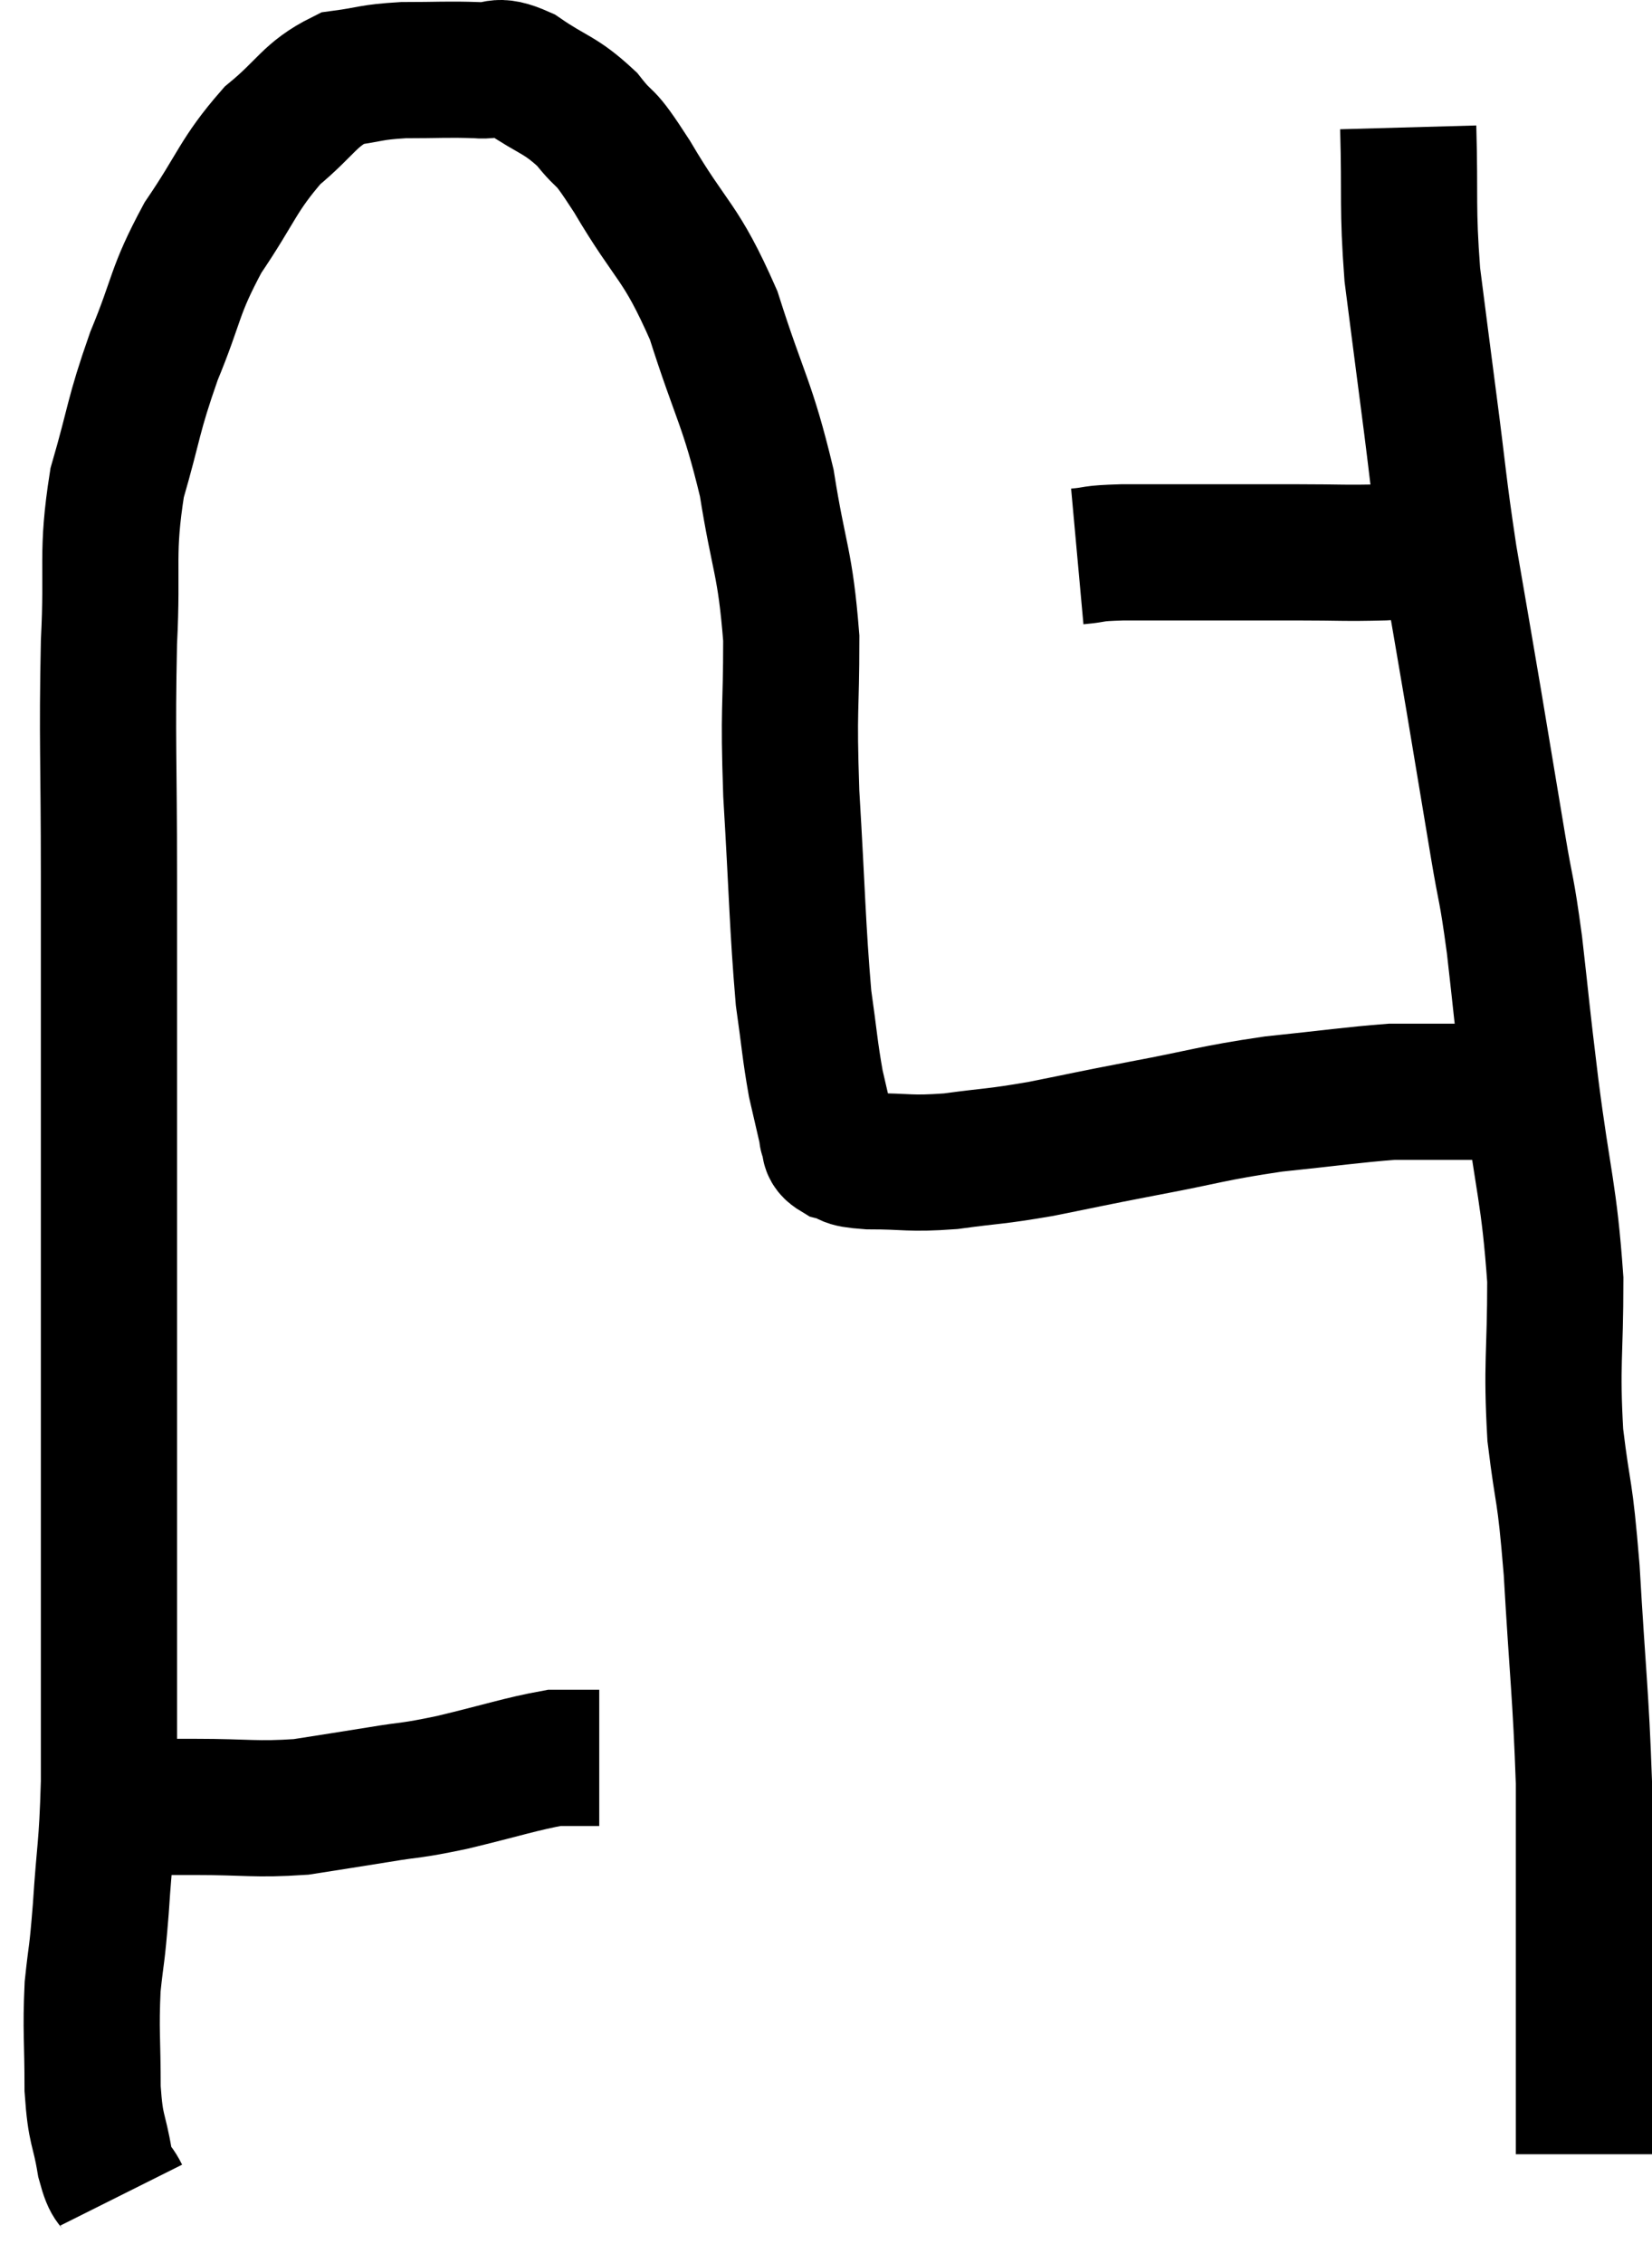 <svg xmlns="http://www.w3.org/2000/svg" viewBox="9.26 11.81 24.26 33.23" width="24.26" height="33.23"><path d="M 10.26 38.34 C 11.19 38.34, 11.265 38.34, 12.12 38.34 C 12.9 38.34, 13.005 38.385, 13.68 38.34 C 14.25 38.25, 14.265 38.25, 14.82 38.16 C 15.36 38.07, 15.255 38.115, 15.9 37.98 C 16.65 37.8, 16.905 37.71, 17.4 37.62 C 17.64 37.62, 17.715 37.62, 17.88 37.62 C 17.97 37.62, 18.015 37.62, 18.06 37.62 L 18.06 37.62" fill="none" stroke="black" stroke-width="2"></path><path d="M 11.04 44.04 C 10.92 43.8, 10.905 43.95, 10.8 43.56 C 10.71 43.02, 10.665 43.125, 10.62 42.48 C 10.62 41.73, 10.59 41.64, 10.62 40.98 C 10.68 40.41, 10.68 40.59, 10.74 39.84 C 10.8 38.91, 10.83 38.985, 10.86 37.98 C 10.86 36.9, 10.86 37.065, 10.86 35.82 C 10.86 34.41, 10.86 34.32, 10.86 33 C 10.86 31.77, 10.86 31.62, 10.86 30.54 C 10.86 29.61, 10.86 30.15, 10.86 28.68 C 10.86 26.67, 10.86 26.52, 10.86 24.66 C 10.86 22.95, 10.83 22.68, 10.86 21.24 C 10.92 20.07, 10.815 19.95, 10.98 18.9 C 11.25 17.97, 11.205 17.94, 11.52 17.04 C 11.88 16.17, 11.805 16.11, 12.24 15.3 C 12.75 14.55, 12.75 14.385, 13.26 13.8 C 13.77 13.38, 13.8 13.2, 14.28 12.96 C 14.73 12.9, 14.685 12.87, 15.18 12.84 C 15.72 12.84, 15.825 12.825, 16.26 12.84 C 16.59 12.87, 16.515 12.72, 16.92 12.9 C 17.4 13.23, 17.475 13.185, 17.88 13.56 C 18.21 13.98, 18.075 13.68, 18.54 14.4 C 19.14 15.42, 19.245 15.315, 19.74 16.44 C 20.13 17.67, 20.235 17.715, 20.52 18.9 C 20.7 20.04, 20.79 20.04, 20.88 21.18 C 20.88 22.32, 20.835 22.14, 20.88 23.46 C 20.97 24.96, 20.97 25.395, 21.06 26.46 C 21.15 27.09, 21.15 27.21, 21.24 27.72 C 21.33 28.11, 21.375 28.305, 21.42 28.5 C 21.42 28.5, 21.39 28.44, 21.42 28.5 C 21.48 28.62, 21.39 28.65, 21.54 28.74 C 21.78 28.8, 21.6 28.83, 22.02 28.86 C 22.62 28.86, 22.59 28.905, 23.22 28.86 C 23.88 28.77, 23.835 28.8, 24.54 28.68 C 25.29 28.53, 25.185 28.545, 26.04 28.38 C 27 28.2, 27.045 28.155, 27.96 28.02 C 28.83 27.93, 29.115 27.885, 29.7 27.84 C 30 27.84, 29.955 27.84, 30.3 27.84 C 30.69 27.84, 30.735 27.84, 31.08 27.84 C 31.38 27.84, 31.41 27.84, 31.68 27.84 C 31.92 27.84, 31.965 27.84, 32.16 27.84 C 32.31 27.84, 32.385 27.84, 32.46 27.84 L 32.46 27.84" fill="none" stroke="black" stroke-width="2"></path><path d="M 25.08 19.98 C 25.41 19.95, 25.245 19.935, 25.74 19.92 C 26.4 19.92, 26.415 19.92, 27.06 19.92 C 27.69 19.92, 27.69 19.92, 28.32 19.92 C 28.95 19.92, 28.995 19.935, 29.58 19.92 C 30.12 19.89, 30.315 19.875, 30.66 19.86 C 30.81 19.86, 30.84 19.86, 30.96 19.86 L 31.14 19.86" fill="none" stroke="black" stroke-width="2"></path><path d="M 29.94 13.68 C 29.97 14.76, 29.925 14.835, 30 15.84 C 30.12 16.77, 30.105 16.665, 30.24 17.7 C 30.39 18.84, 30.375 18.885, 30.54 19.98 C 30.72 21.03, 30.72 21.015, 30.9 22.08 C 31.08 23.16, 31.11 23.34, 31.26 24.24 C 31.38 24.96, 31.38 24.795, 31.5 25.68 C 31.62 26.73, 31.59 26.55, 31.74 27.78 C 31.92 29.19, 32.01 29.325, 32.1 30.6 C 32.1 31.74, 32.04 31.815, 32.1 32.88 C 32.22 33.87, 32.235 33.585, 32.34 34.86 C 32.43 36.42, 32.475 36.69, 32.52 37.98 C 32.52 39, 32.52 39.195, 32.52 40.02 C 32.52 40.65, 32.52 40.785, 32.52 41.28 C 32.52 41.64, 32.52 41.655, 32.52 42 C 32.52 42.33, 32.52 42.3, 32.52 42.66 C 32.52 43.05, 32.52 43.245, 32.52 43.44 C 32.52 43.44, 32.52 43.44, 32.52 43.44 L 32.52 43.44" fill="none" stroke="black" stroke-width="2"></path></svg>